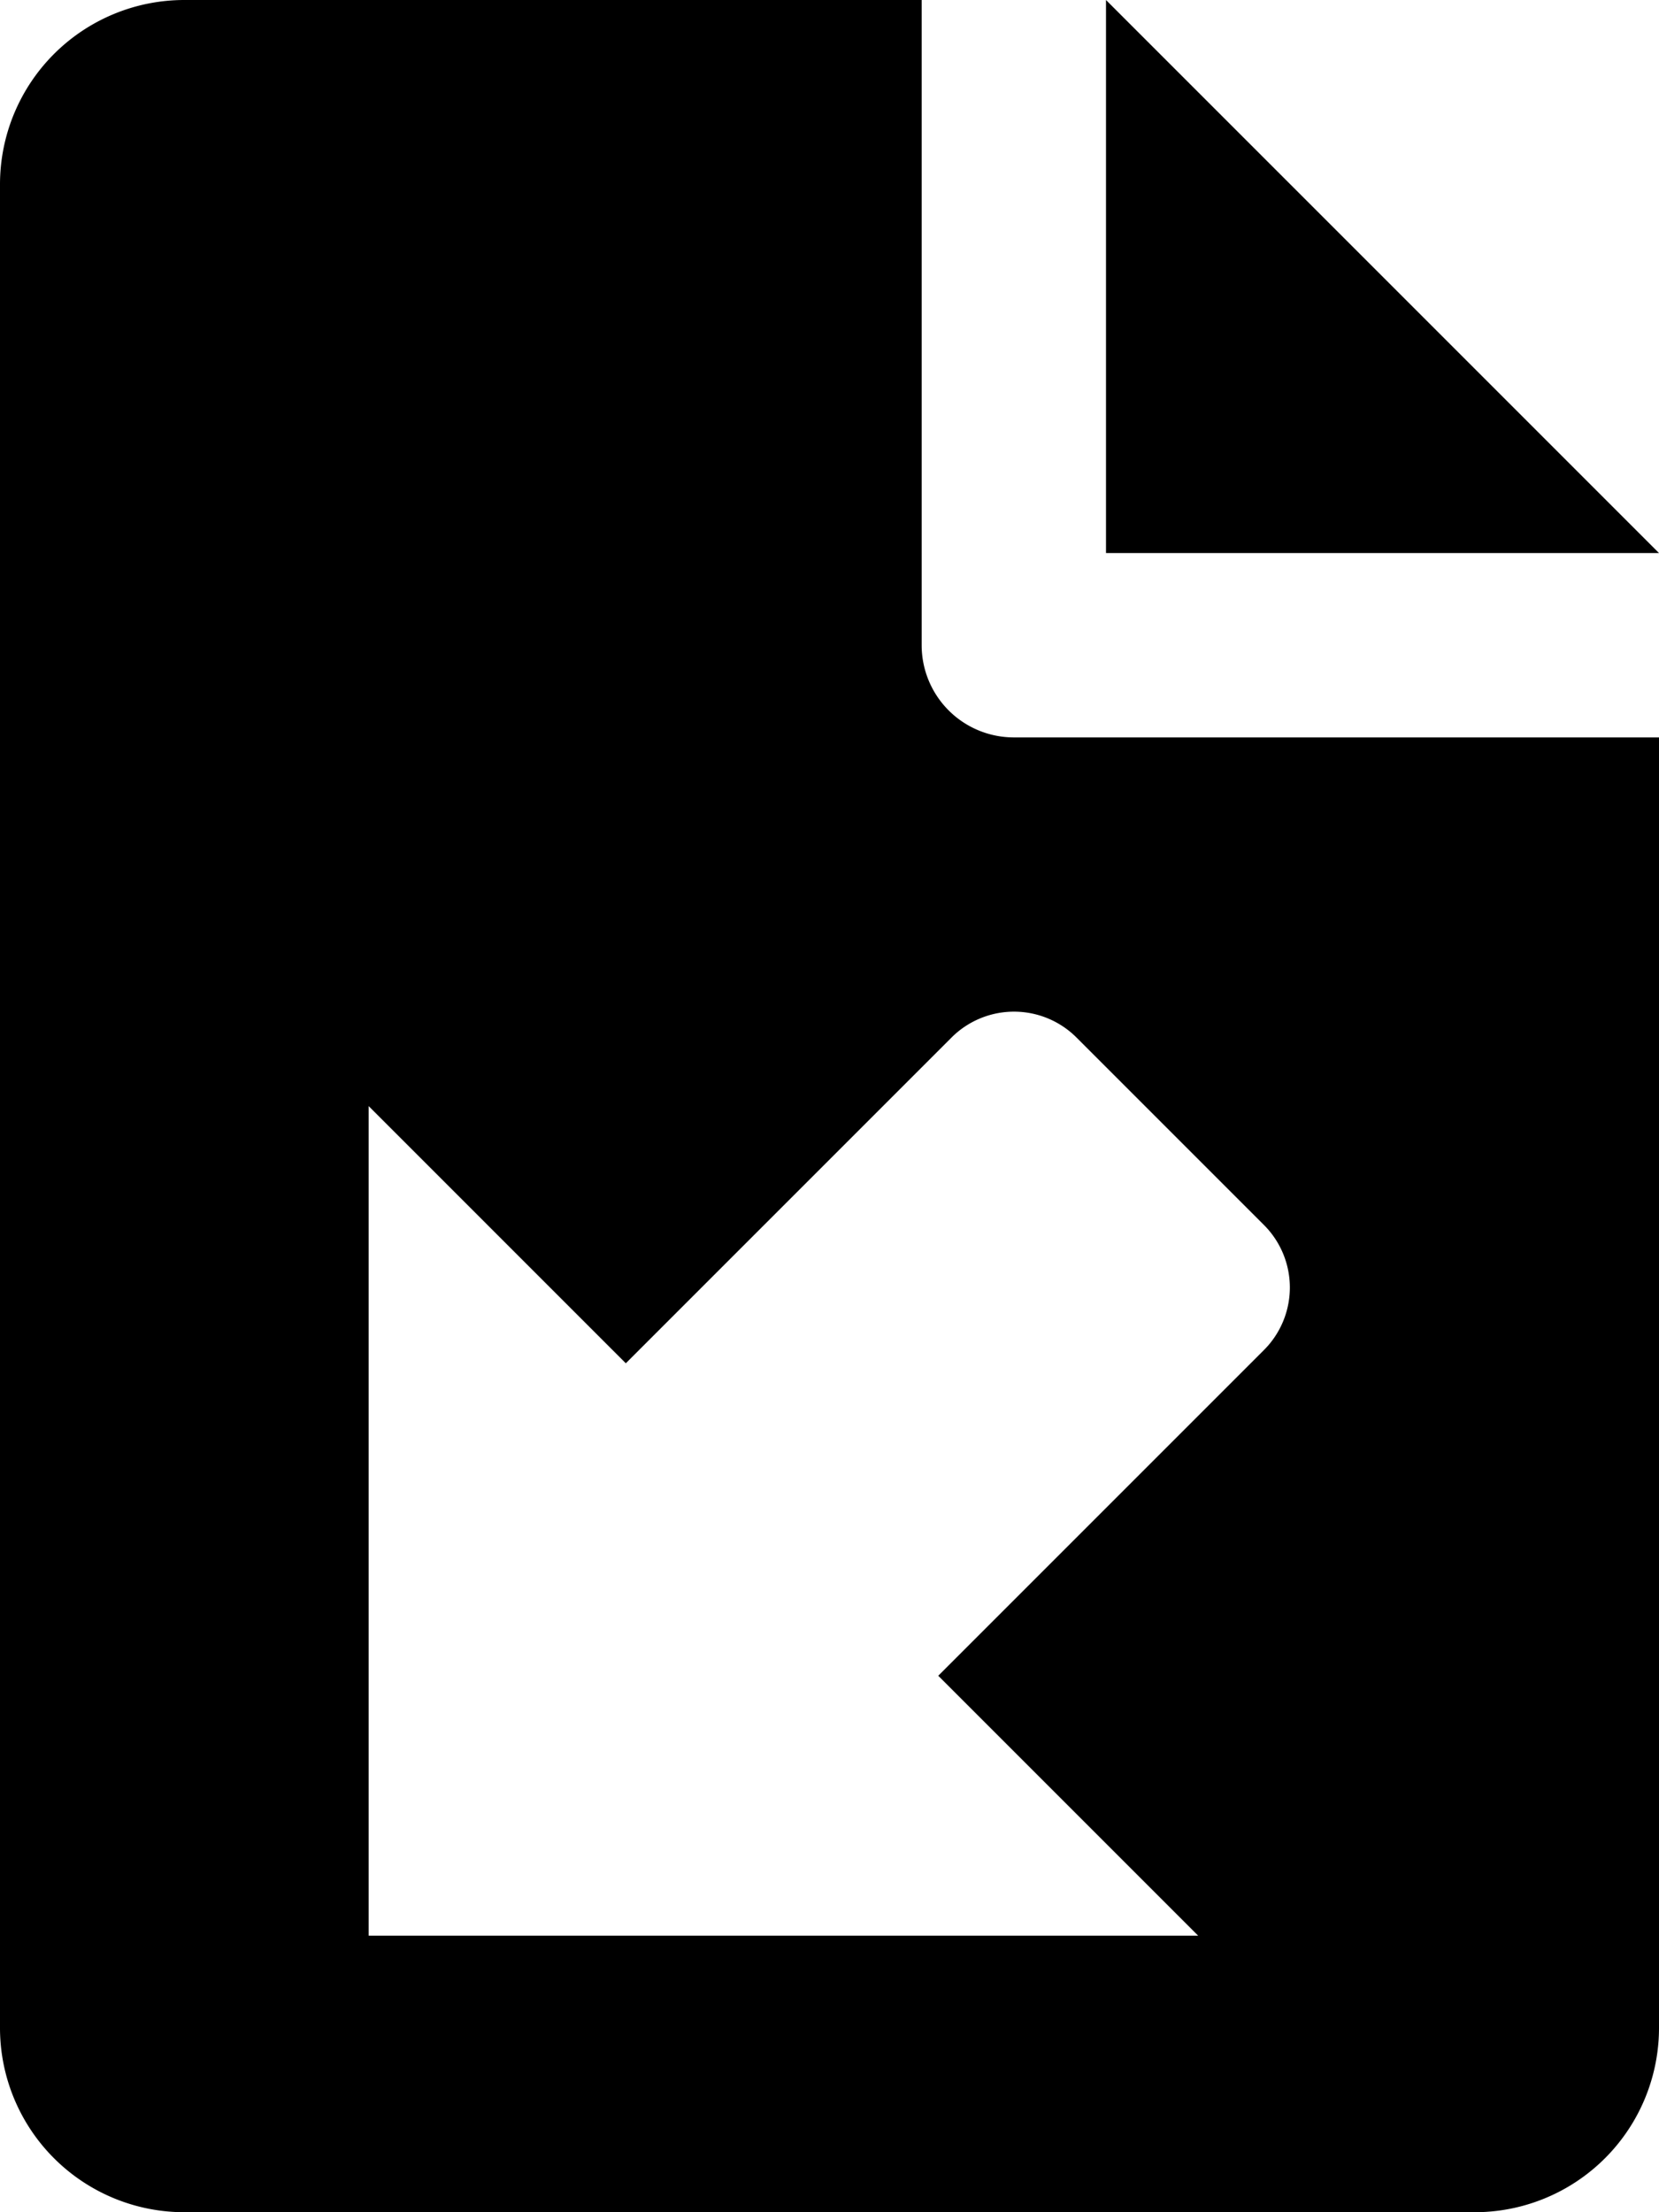 <svg xmlns="http://www.w3.org/2000/svg" width="18" height="24" viewBox="0 0 18 24">
  <defs>
    <style>
      .cls-1 {
        fill-rule: evenodd;
      }
    </style>
  </defs>
  <path id="file-incoming" class="cls-1" d="M15,6V0h0l6,6H15Zm6,16a2,2,0,0,1-2,2H5a2,2,0,0,1-2-2V2A2,2,0,0,1,5,0h8V7a1,1,0,0,0,1,1h7V22Zm-4.286-8.71L14.68,11.256a0.959,0.959,0,0,0-1.356,0L9.79,14.79,7,12v9h9l-2.82-2.82,3.534-3.534A0.959,0.959,0,0,0,16.714,13.29Z" transform="translate(-3)"/>
</svg>
